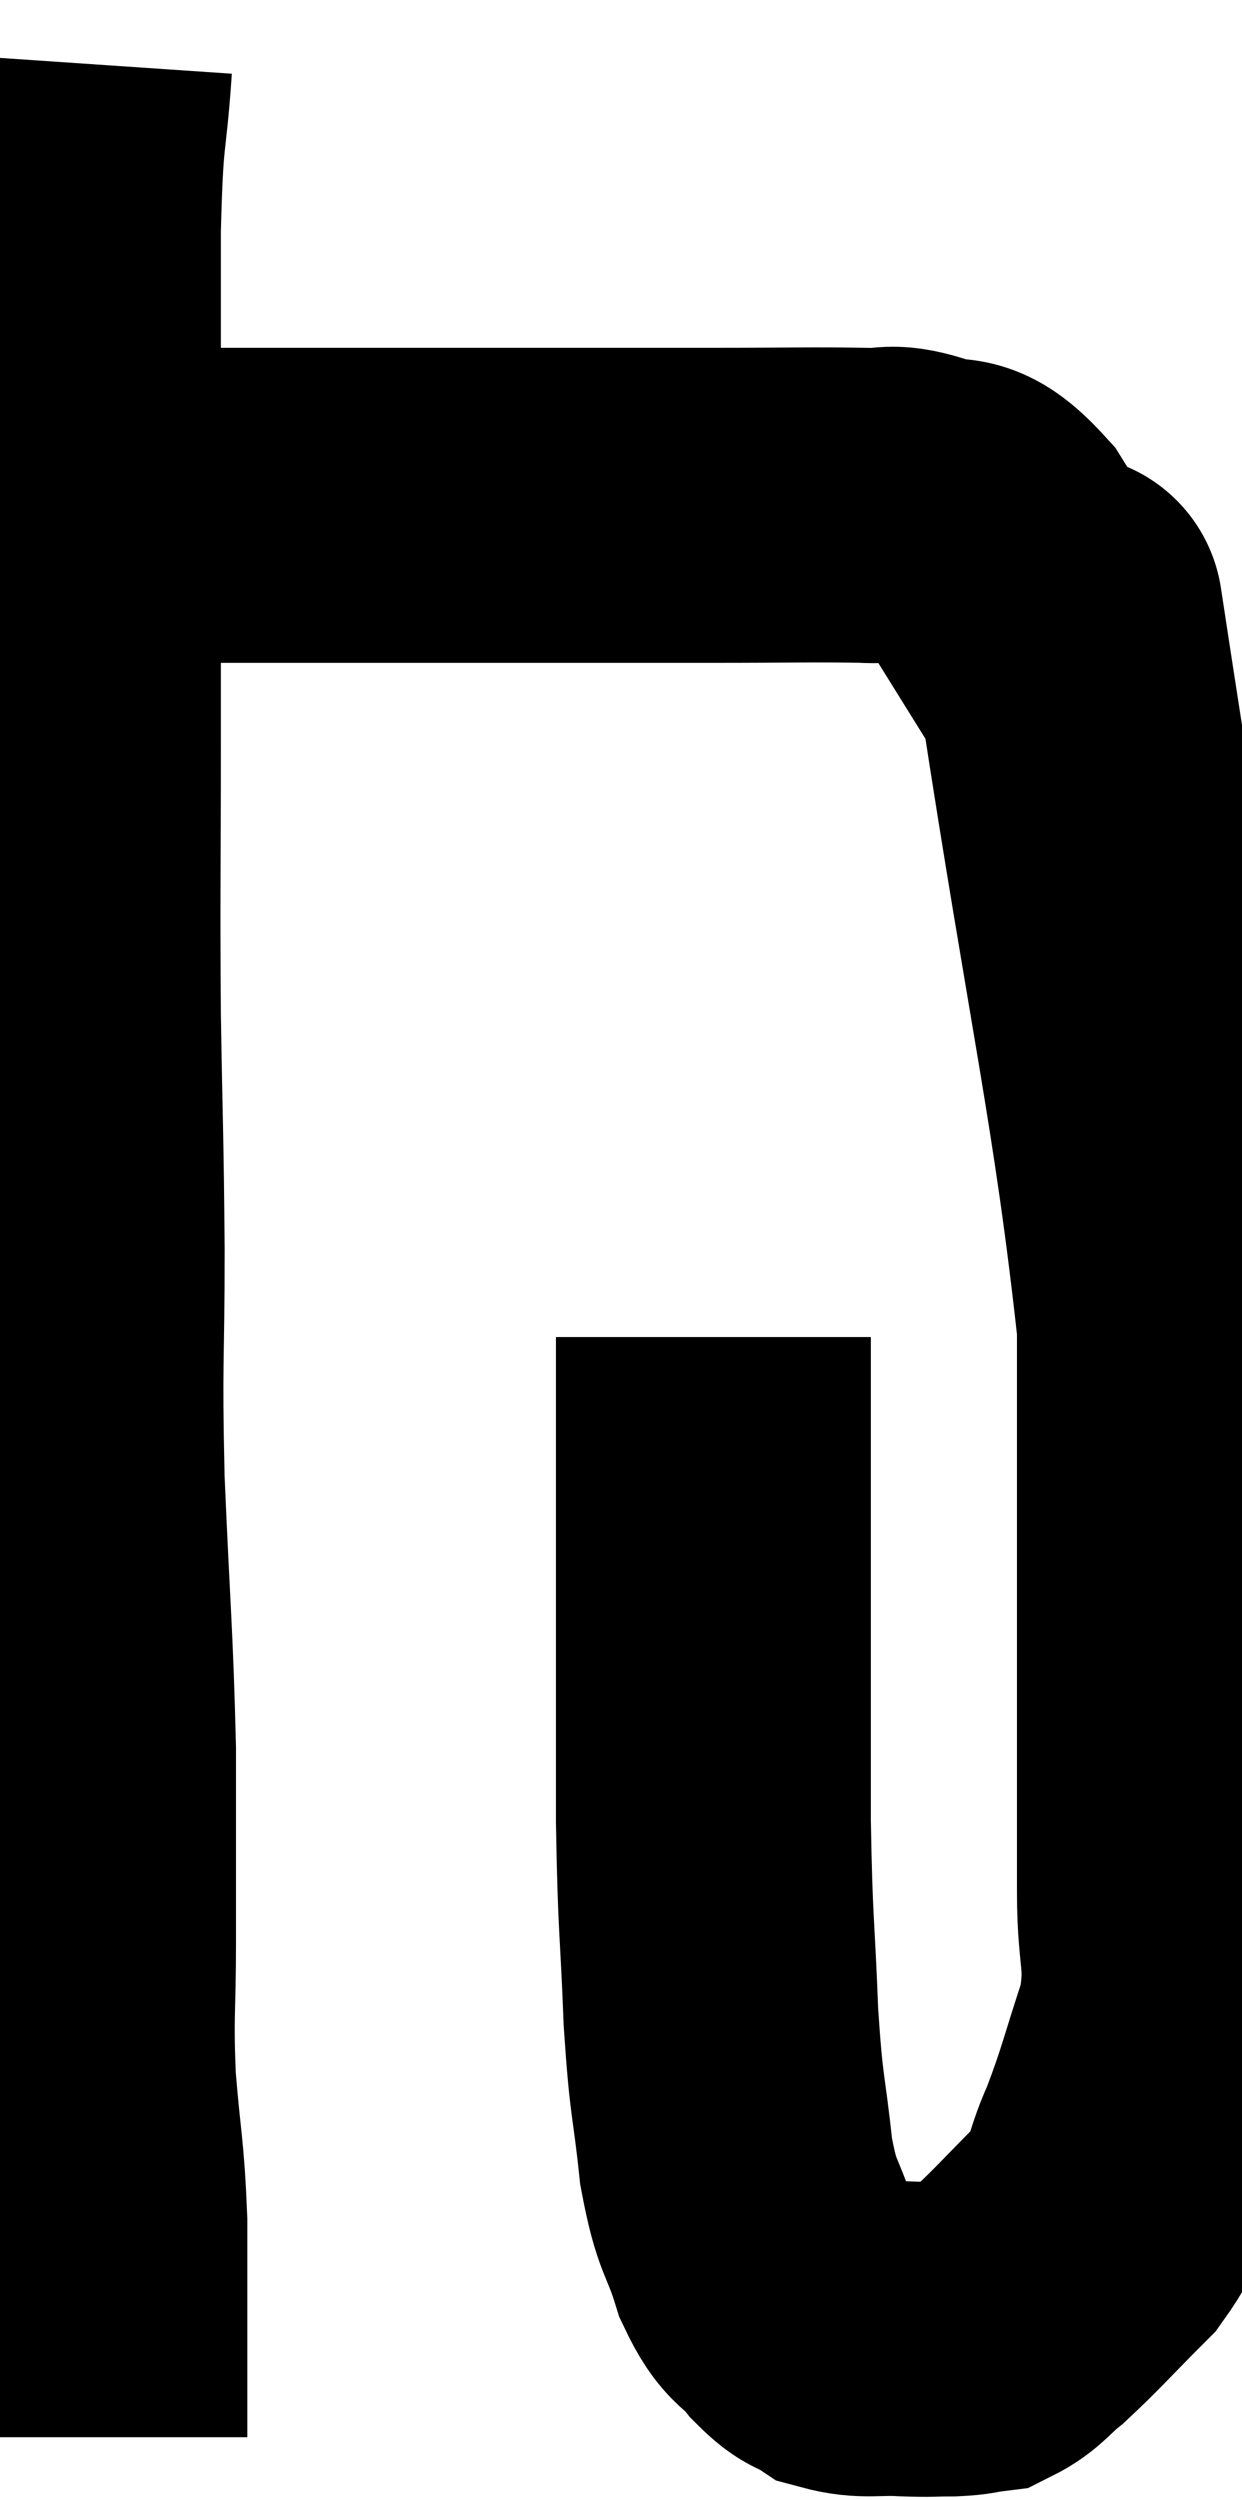 <svg xmlns="http://www.w3.org/2000/svg" viewBox="12.073 2.6 19.72 39.68" width="19.72" height="39.68"><path d="M 13.26 3.6 C 13.17 4.92, 13.125 4.485, 13.08 6.24 C 13.08 8.43, 13.08 8.58, 13.08 10.62 C 13.08 12.51, 13.08 12.375, 13.08 14.4 C 13.08 16.56, 13.065 16.71, 13.08 18.72 C 13.11 20.58, 13.125 20.595, 13.14 22.44 C 13.14 24.27, 13.095 24.12, 13.14 26.1 C 13.23 28.23, 13.275 28.53, 13.32 30.36 C 13.32 31.89, 13.32 32.1, 13.32 33.42 C 13.32 34.53, 13.275 34.53, 13.32 35.64 C 13.41 36.75, 13.455 36.75, 13.5 37.86 C 13.5 38.97, 13.5 39.285, 13.5 40.08 C 13.5 40.56, 13.5 40.74, 13.5 41.04 L 13.5 41.28" fill="none" stroke="black" stroke-width="5"></path><path d="M 13.2 10.62 C 13.59 10.62, 13.095 10.62, 13.98 10.62 C 15.36 10.62, 15.315 10.62, 16.74 10.62 C 18.21 10.62, 18.345 10.62, 19.68 10.62 C 20.88 10.62, 21.15 10.62, 22.08 10.62 C 22.74 10.62, 22.47 10.62, 23.4 10.62 C 24.6 10.62, 24.99 10.605, 25.8 10.62 C 26.22 10.65, 26.145 10.53, 26.64 10.68 C 27.21 10.95, 27.15 10.53, 27.78 11.22 C 28.47 12.33, 28.815 12.885, 29.16 13.44 C 29.16 13.44, 29.16 13.44, 29.16 13.44 C 29.16 13.44, 28.77 10.89, 29.16 13.44 C 29.94 18.54, 30.33 20.07, 30.72 23.64 C 30.72 25.68, 30.72 25.875, 30.72 27.72 C 30.72 29.37, 30.72 29.79, 30.72 31.02 C 30.72 31.83, 30.72 31.725, 30.72 32.64 C 30.72 33.66, 30.885 33.675, 30.72 34.68 C 30.39 35.67, 30.375 35.835, 30.06 36.66 C 29.76 37.32, 29.91 37.35, 29.46 37.98 C 28.86 38.58, 28.71 38.76, 28.26 39.18 C 27.96 39.42, 27.93 39.525, 27.66 39.66 C 27.42 39.69, 27.48 39.705, 27.18 39.72 C 26.82 39.72, 26.895 39.735, 26.46 39.72 C 25.95 39.69, 25.83 39.765, 25.44 39.66 C 25.17 39.48, 25.2 39.6, 24.9 39.3 C 24.57 38.88, 24.525 39.06, 24.24 38.46 C 24 37.68, 23.94 37.86, 23.76 36.9 C 23.64 35.76, 23.61 35.97, 23.52 34.62 C 23.46 33.06, 23.43 33.24, 23.4 31.5 C 23.4 29.58, 23.4 29.22, 23.4 27.66 C 23.4 26.46, 23.4 26.16, 23.4 25.26 C 23.4 24.66, 23.4 24.42, 23.4 24.06 C 23.4 23.94, 23.4 23.88, 23.4 23.82 L 23.4 23.82" fill="none" stroke="black" stroke-width="5"></path></svg>
